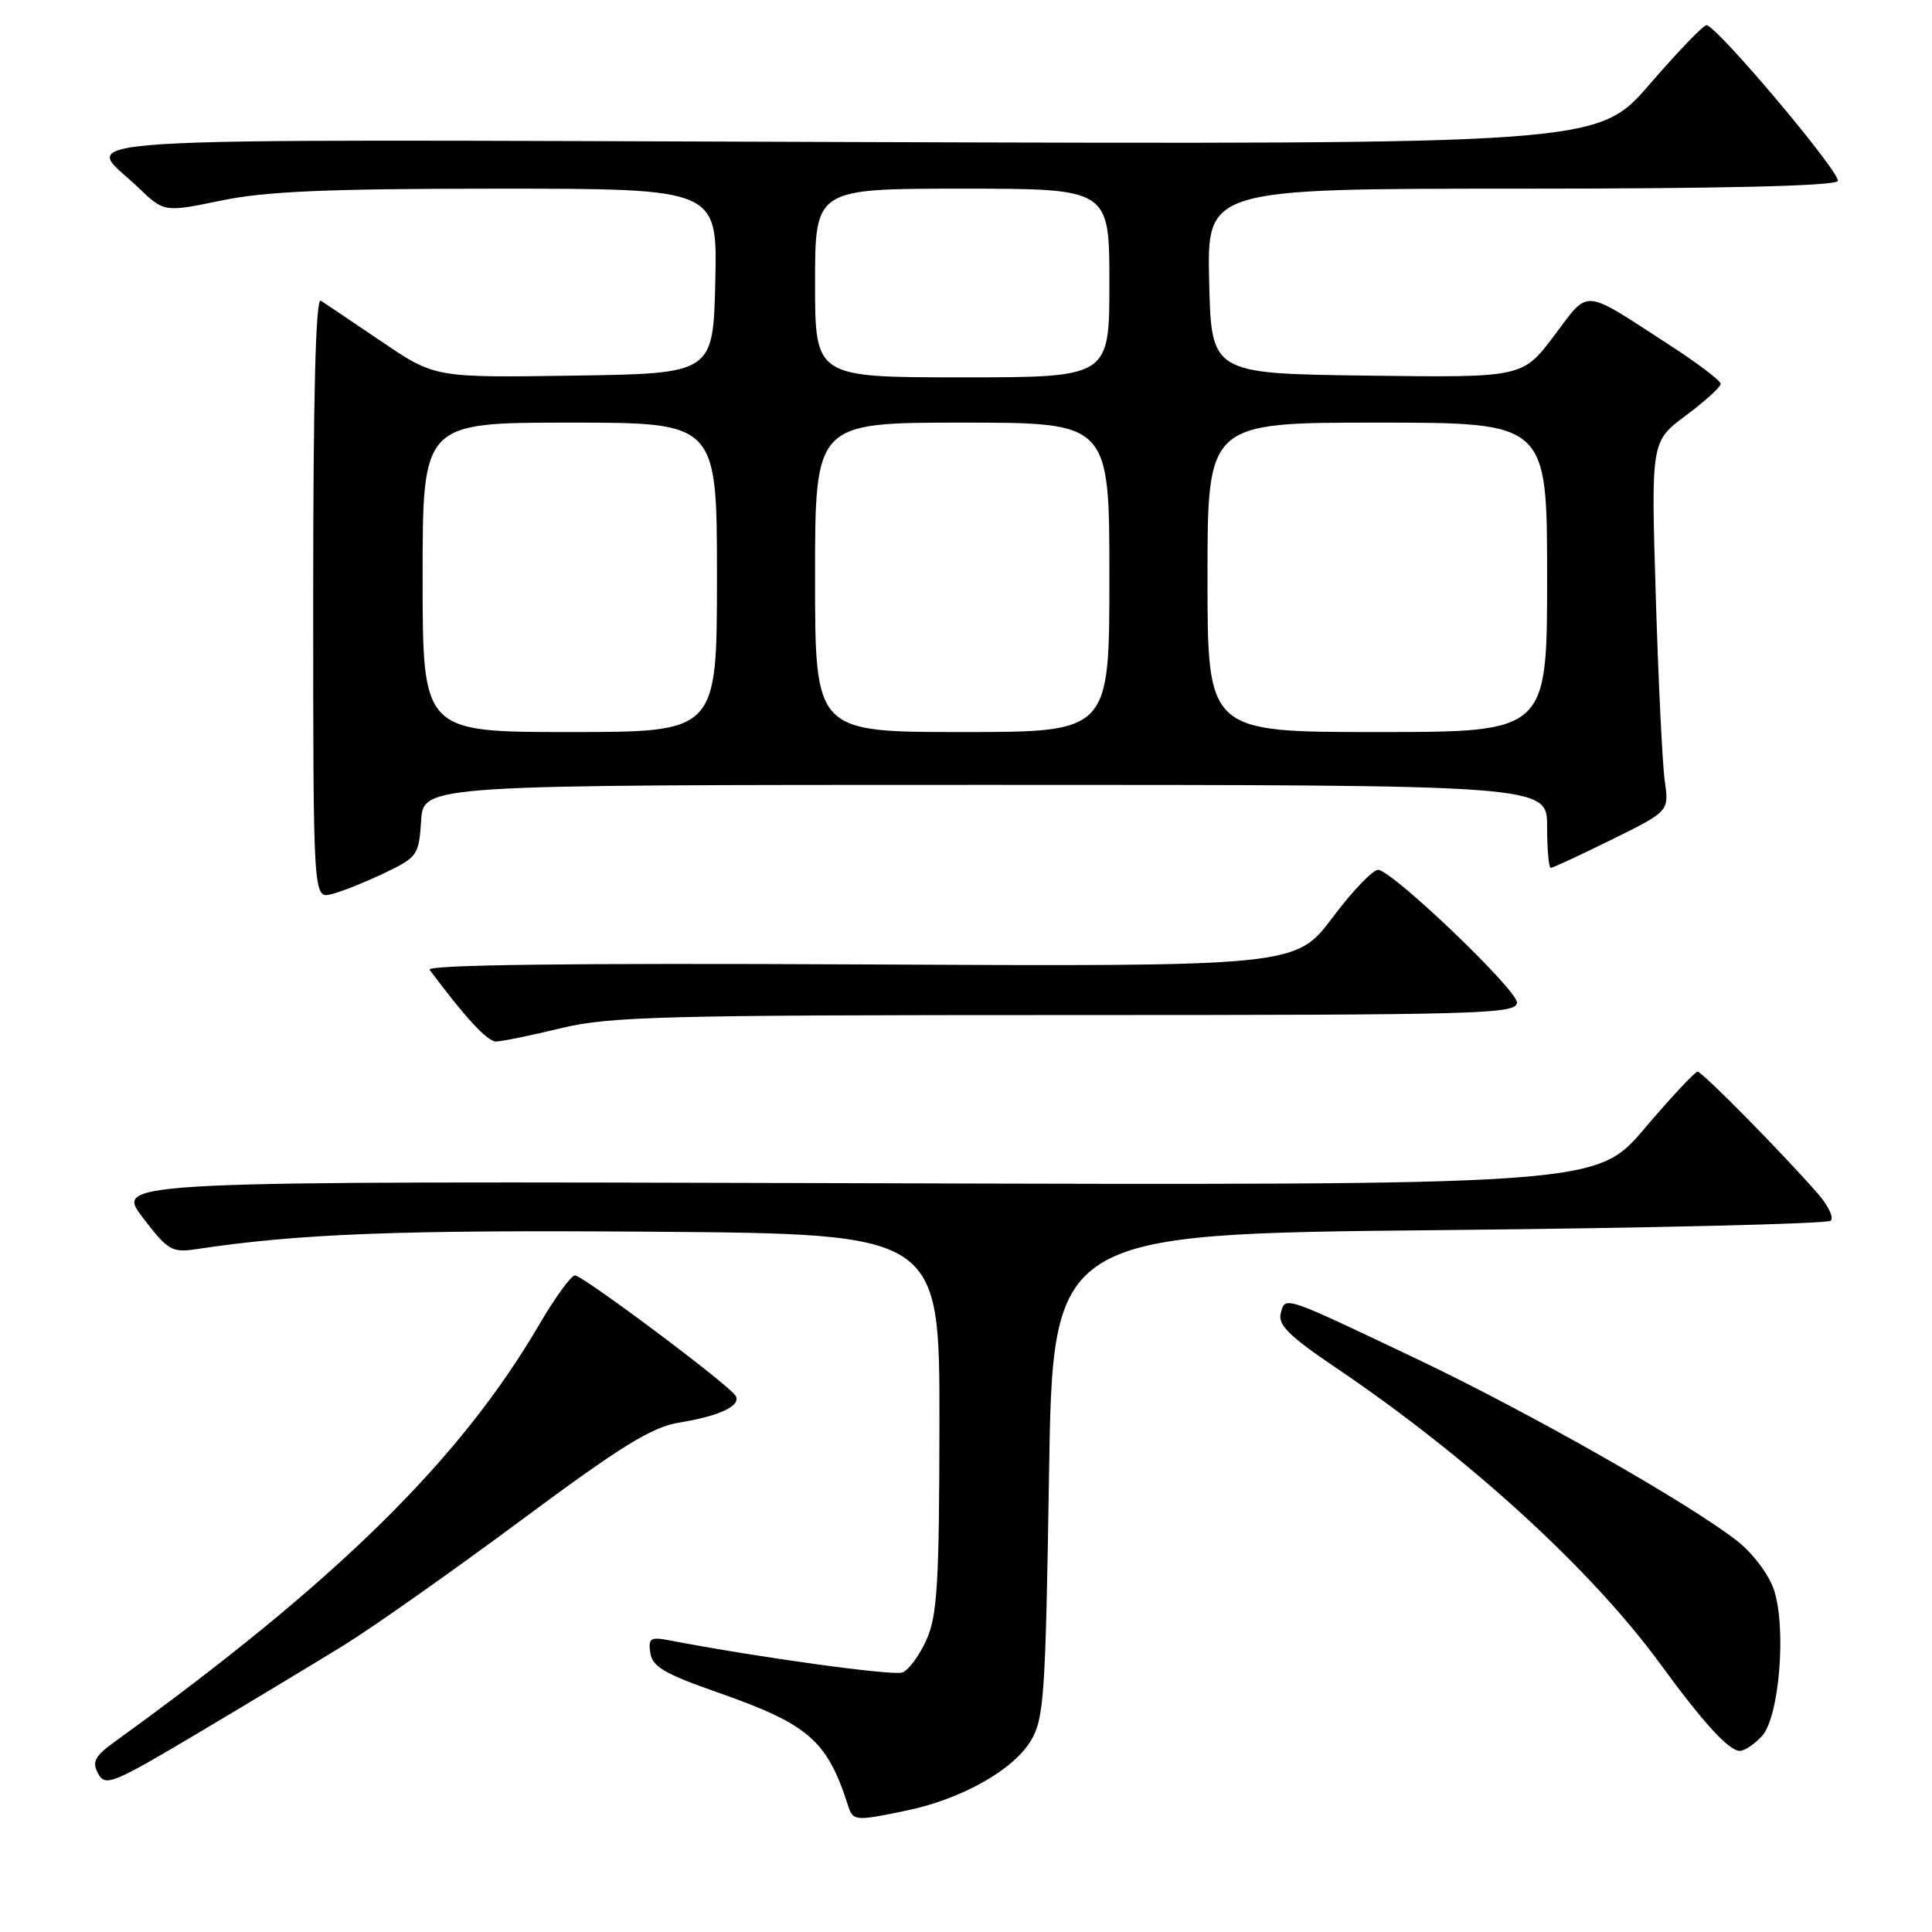 <?xml version="1.0" encoding="UTF-8" standalone="no"?>
<!DOCTYPE svg PUBLIC "-//W3C//DTD SVG 1.1//EN" "http://www.w3.org/Graphics/SVG/1.1/DTD/svg11.dtd" >
<svg xmlns="http://www.w3.org/2000/svg" xmlns:xlink="http://www.w3.org/1999/xlink" version="1.1" viewBox="0 0 256 256">
 <g >
 <path fill="currentColor"
d=" M 120.20 239.89 C 127.40 238.39 134.24 234.54 136.57 230.69 C 138.34 227.77 138.54 224.82 139.00 195.50 C 139.50 163.50 139.50 163.50 190.67 163.00 C 218.81 162.72 242.17 162.16 242.59 161.75 C 243.00 161.33 242.26 159.76 240.95 158.25 C 236.30 152.91 225.55 142.00 224.94 142.00 C 224.60 142.00 221.43 145.39 217.91 149.53 C 211.50 157.07 211.50 157.07 113.37 156.78 C 15.25 156.50 15.25 156.50 18.87 161.27 C 22.23 165.69 22.76 166.00 26.00 165.52 C 39.70 163.46 52.86 162.96 86.50 163.21 C 124.50 163.50 124.50 163.50 124.48 188.50 C 124.46 209.74 124.20 214.07 122.77 217.26 C 121.85 219.33 120.41 221.29 119.58 221.61 C 118.34 222.08 100.61 219.64 88.67 217.35 C 86.18 216.87 85.88 217.08 86.17 219.03 C 86.44 220.84 88.10 221.81 95.00 224.22 C 107.15 228.47 109.59 230.58 112.37 239.25 C 113.04 241.31 113.30 241.33 120.20 239.89 Z  M 45.50 218.04 C 49.35 215.67 59.92 208.22 69.00 201.48 C 82.32 191.59 86.37 189.09 90.00 188.50 C 95.40 187.62 98.27 186.25 97.46 184.93 C 96.56 183.47 77.23 169.00 76.18 169.00 C 75.68 169.00 73.55 171.92 71.46 175.50 C 60.95 193.47 44.59 209.56 15.24 230.76 C 12.55 232.71 12.16 233.44 13.00 235.01 C 13.95 236.77 14.91 236.38 26.26 229.63 C 32.99 225.63 41.65 220.41 45.50 218.04 Z  M 233.48 230.03 C 235.77 227.49 236.73 215.75 235.06 210.67 C 234.38 208.63 232.26 205.81 230.18 204.18 C 223.81 199.19 202.54 187.11 187.74 180.07 C 169.82 171.55 170.31 171.71 169.70 174.05 C 169.31 175.54 170.87 177.08 176.85 181.12 C 194.50 193.02 210.81 207.91 220.01 220.50 C 225.69 228.28 229.09 232.00 230.53 232.00 C 231.17 232.00 232.49 231.11 233.48 230.03 Z  M 74.30 136.25 C 80.75 134.68 87.75 134.50 141.25 134.50 C 196.46 134.50 201.00 134.37 201.00 132.83 C 201.00 131.15 184.90 115.72 182.67 115.26 C 182.03 115.12 179.29 117.95 176.59 121.55 C 171.68 128.08 171.68 128.08 113.93 127.79 C 75.54 127.60 56.42 127.84 56.92 128.50 C 61.72 134.92 64.57 138.00 65.72 138.00 C 66.48 138.00 70.34 137.21 74.30 136.25 Z  M 50.93 115.69 C 55.31 113.59 55.51 113.31 55.80 108.75 C 56.11 104.00 56.11 104.00 130.55 104.00 C 205.00 104.00 205.00 104.00 205.00 109.50 C 205.00 112.53 205.22 115.00 205.48 115.00 C 205.75 115.00 209.38 113.31 213.56 111.25 C 221.16 107.50 221.16 107.50 220.59 103.50 C 220.28 101.30 219.74 90.28 219.40 79.00 C 218.77 58.50 218.77 58.50 223.38 55.06 C 225.92 53.17 228.00 51.28 228.00 50.86 C 228.00 50.44 224.91 48.10 221.13 45.66 C 209.49 38.12 210.66 38.21 205.91 44.51 C 201.73 50.04 201.73 50.04 181.11 49.77 C 160.50 49.50 160.50 49.50 160.22 37.25 C 159.94 25.00 159.94 25.00 201.41 25.00 C 228.30 25.00 243.10 24.64 243.51 23.99 C 244.06 23.10 227.81 3.77 226.15 3.33 C 225.79 3.24 222.40 6.75 218.60 11.15 C 211.70 19.14 211.70 19.14 112.45 18.82 C 2.74 18.47 11.13 17.93 18.29 24.82 C 21.74 28.14 21.74 28.14 29.33 26.57 C 35.20 25.35 43.48 25.00 65.99 25.00 C 95.06 25.00 95.06 25.00 94.78 37.25 C 94.50 49.50 94.50 49.50 76.06 49.77 C 57.63 50.05 57.63 50.05 50.58 45.27 C 46.70 42.65 43.07 40.20 42.51 39.84 C 41.83 39.40 41.50 52.36 41.50 79.14 C 41.50 119.09 41.50 119.09 43.93 118.48 C 45.26 118.15 48.41 116.89 50.93 115.69 Z  M 56.00 76.50 C 56.00 56.00 56.00 56.00 75.50 56.00 C 95.00 56.00 95.00 56.00 95.00 76.50 C 95.00 97.00 95.00 97.00 75.50 97.00 C 56.00 97.00 56.00 97.00 56.00 76.50 Z  M 108.00 76.50 C 108.00 56.00 108.00 56.00 127.50 56.00 C 147.00 56.00 147.00 56.00 147.00 76.50 C 147.00 97.00 147.00 97.00 127.50 97.00 C 108.00 97.00 108.00 97.00 108.00 76.50 Z  M 160.00 76.50 C 160.00 56.00 160.00 56.00 182.50 56.00 C 205.00 56.00 205.00 56.00 205.00 76.50 C 205.00 97.00 205.00 97.00 182.50 97.00 C 160.00 97.00 160.00 97.00 160.00 76.50 Z  M 108.00 37.50 C 108.00 25.00 108.00 25.00 127.50 25.00 C 147.00 25.00 147.00 25.00 147.00 37.50 C 147.00 50.00 147.00 50.00 127.50 50.00 C 108.00 50.00 108.00 50.00 108.00 37.50 Z "/>
</g>
</svg>